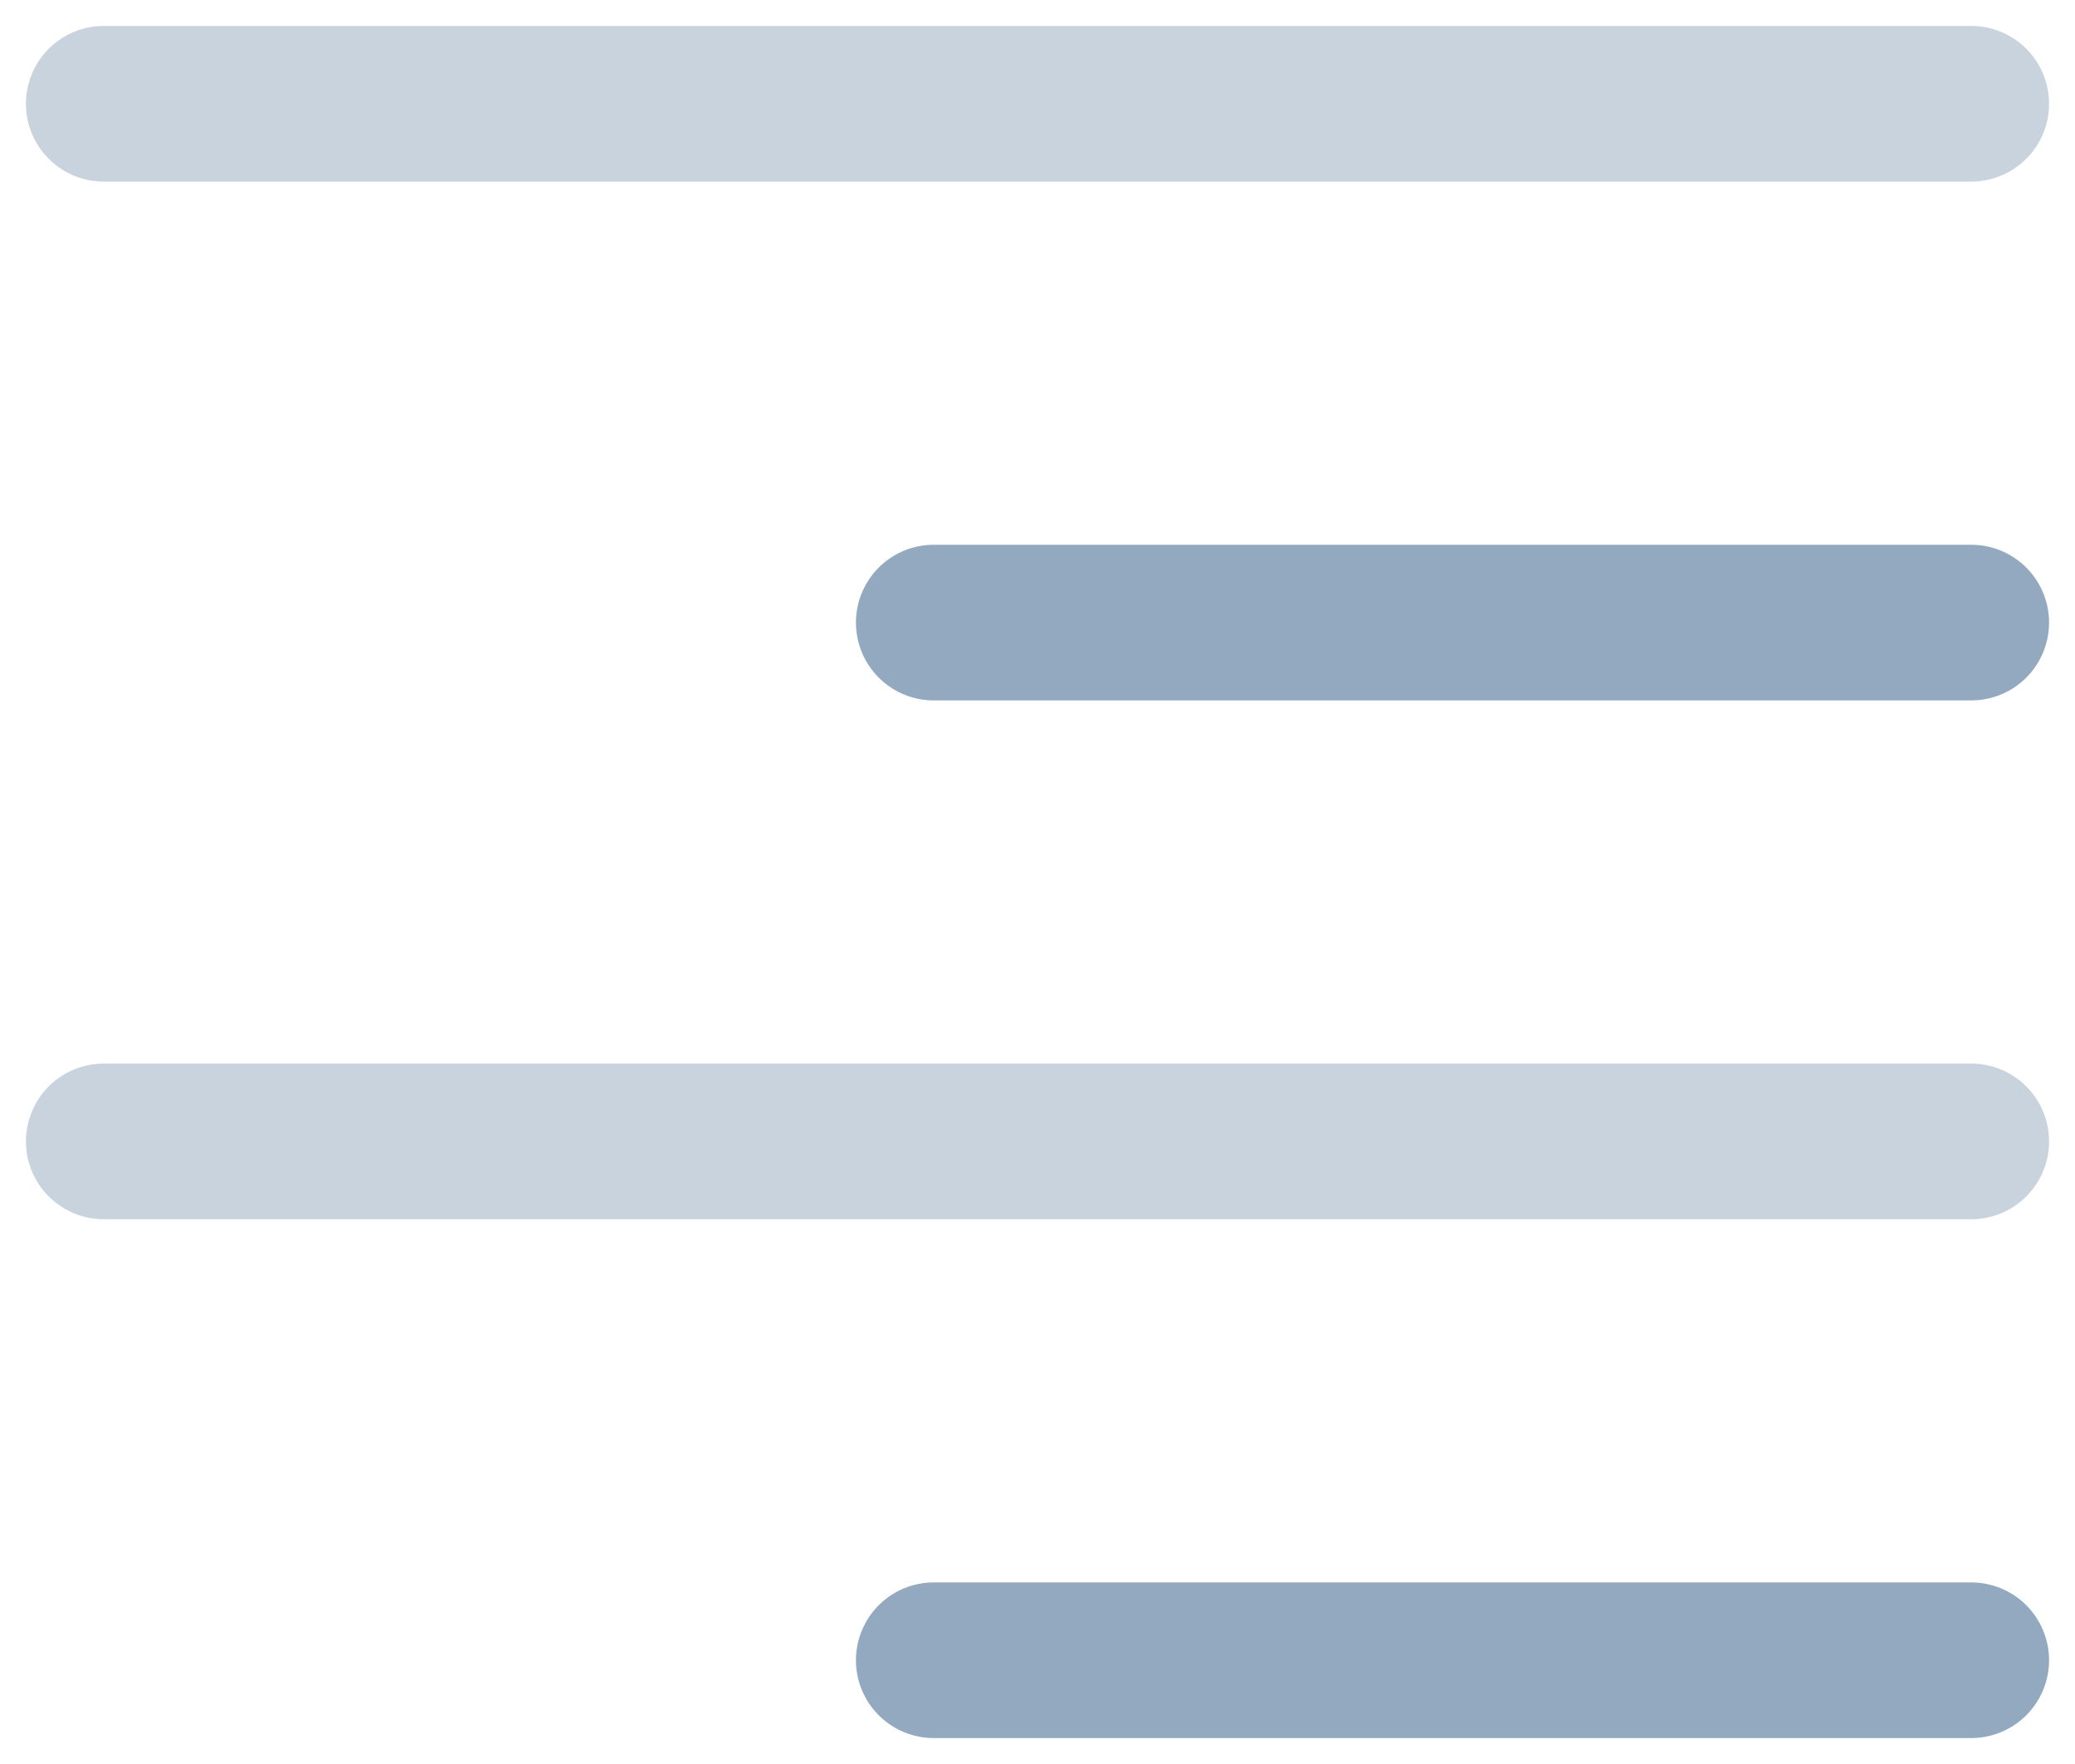 <svg width="20" height="17" viewBox="0 0 20 17" fill="none" xmlns="http://www.w3.org/2000/svg">
<path opacity="0.5" d="M1 1L19 1" stroke="#93A9BF" stroke-width="1.5" stroke-linecap="round" stroke-linejoin="round"/>
<path opacity="0.5" d="M1 11L19 11" stroke="#93A9BF" stroke-width="1.5" stroke-linecap="round" stroke-linejoin="round"/>
<path d="M9 6L19 6" stroke="#93A9BF" stroke-width="1.5" stroke-linecap="round" stroke-linejoin="round"/>
<path d="M9 16L19 16" stroke="#93A9BF" stroke-width="1.5" stroke-linecap="round" stroke-linejoin="round"/>
</svg>
